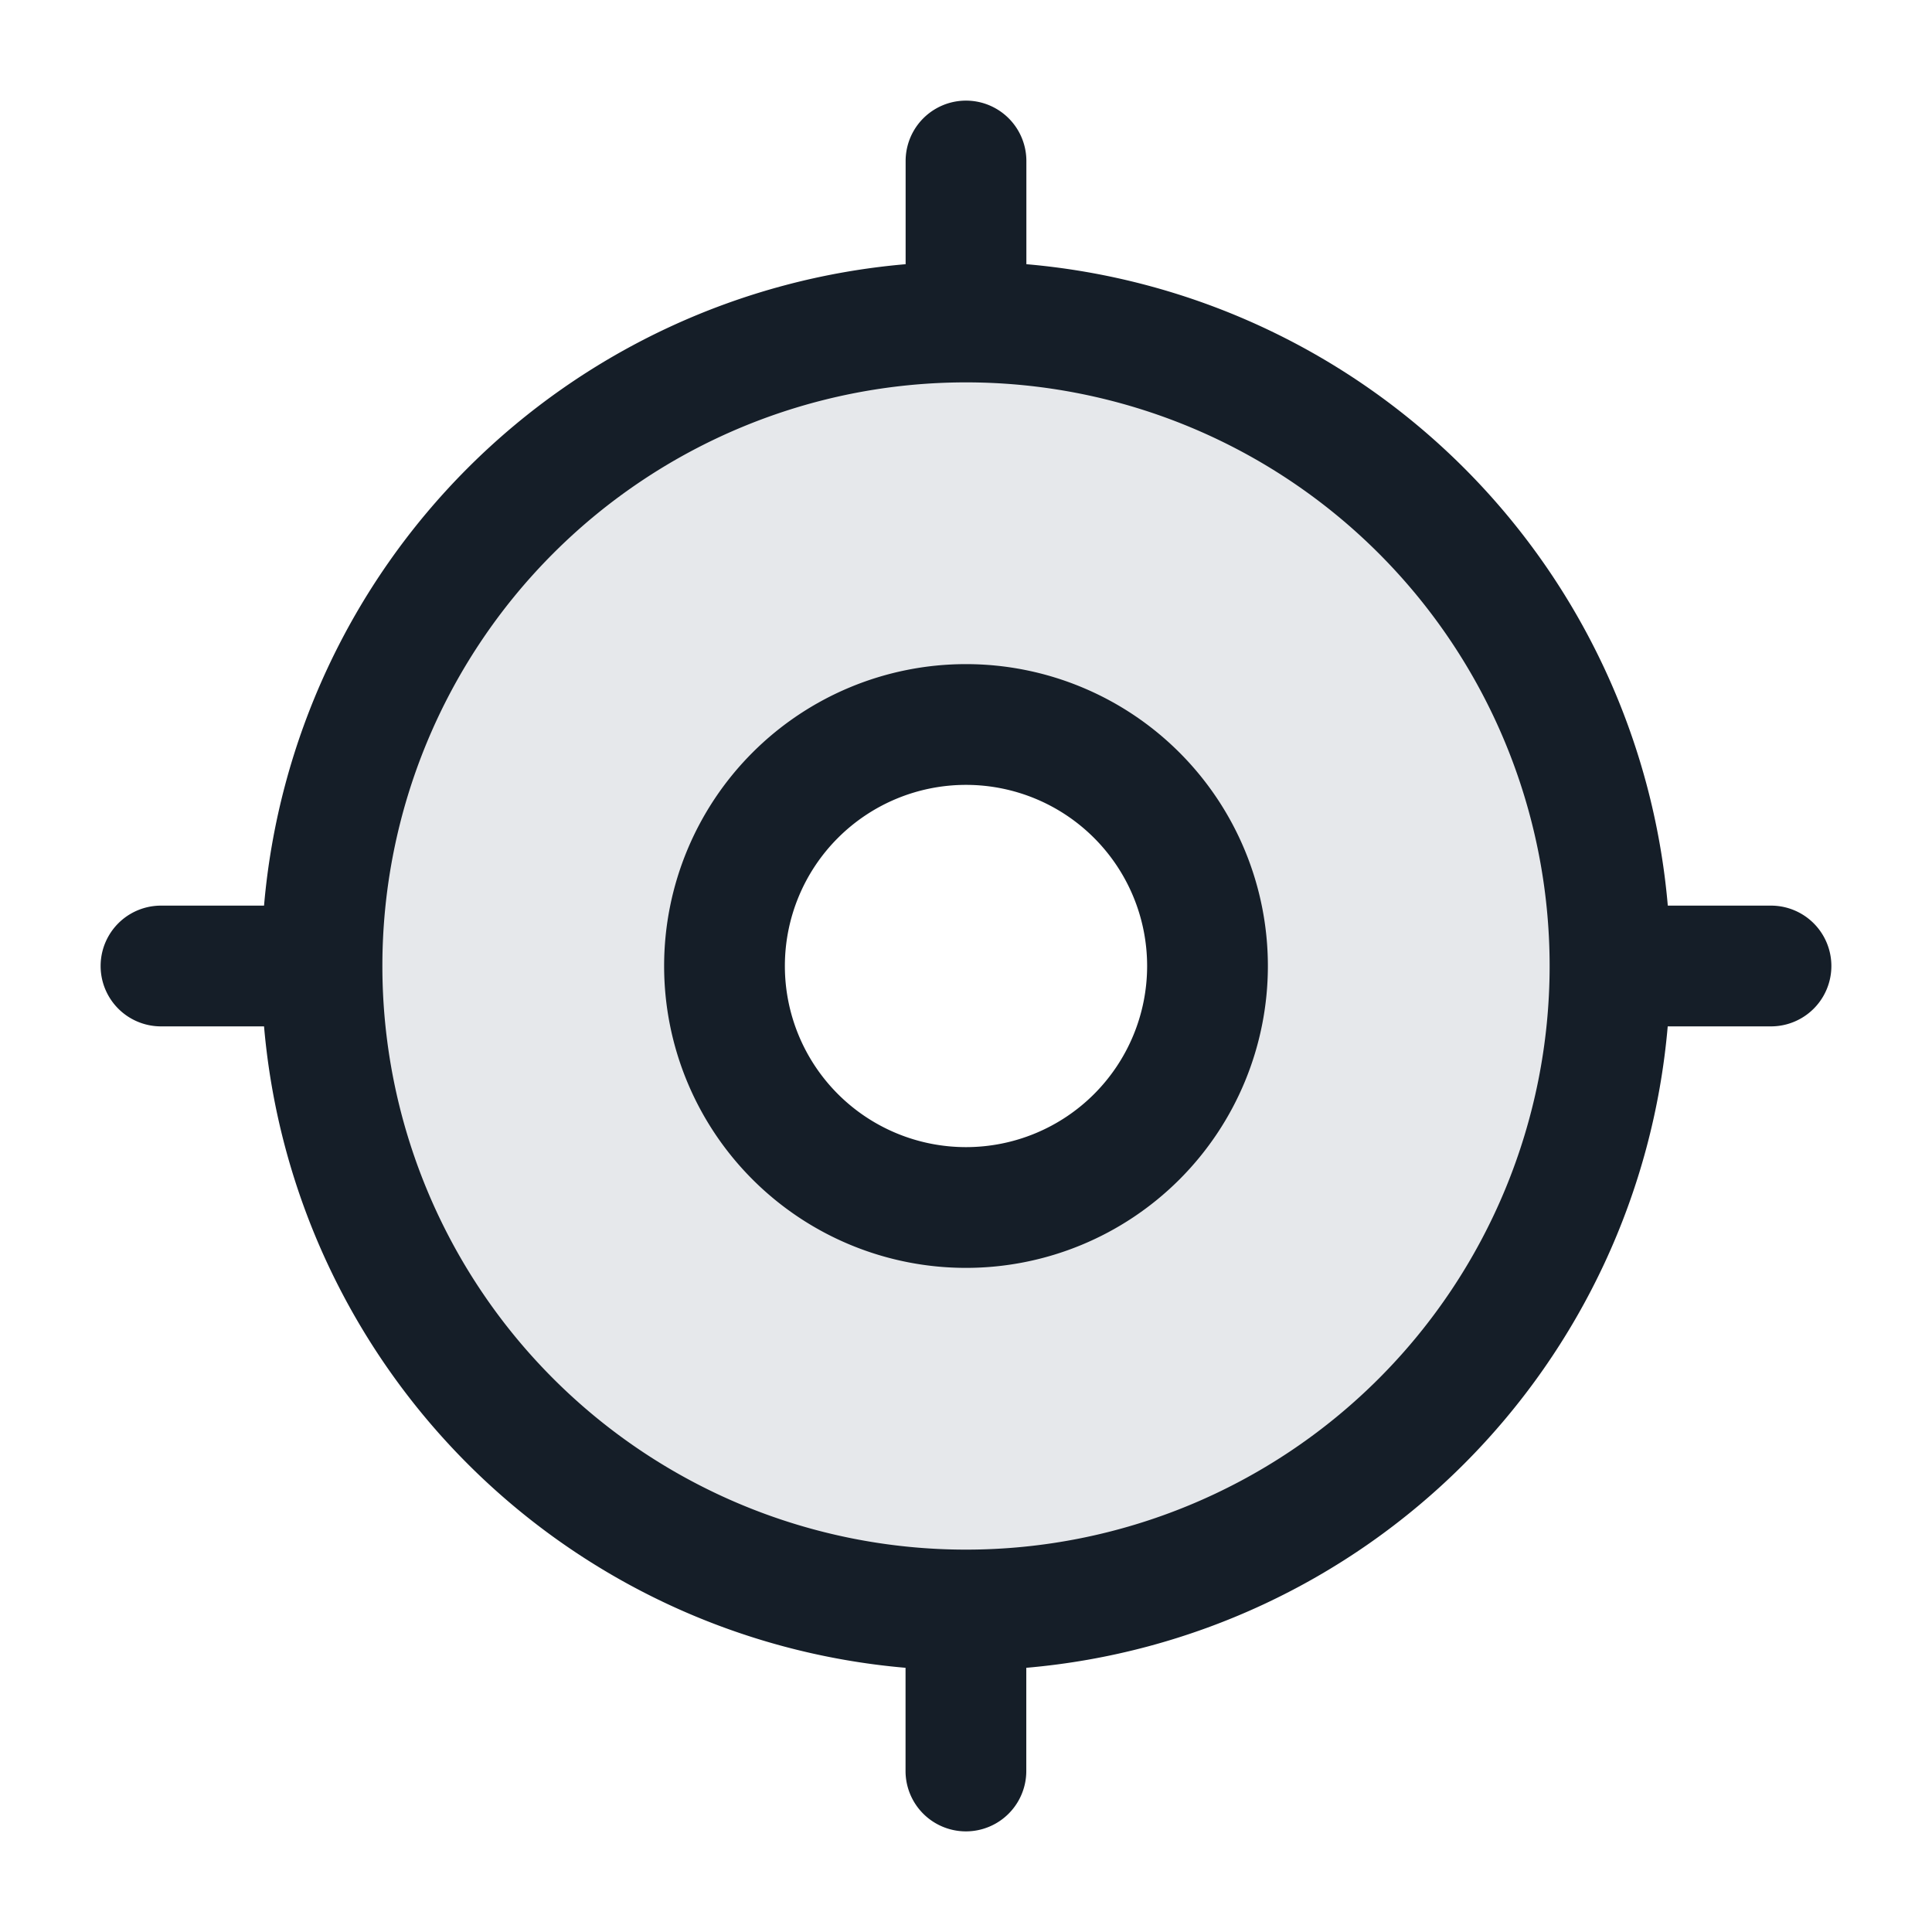 <svg xmlns="http://www.w3.org/2000/svg" viewBox="0 0 24 24"><path fill="#636F7E" opacity=".16" d="M12 20a8 8 0 1 1 0-16 8 8 0 0 1 0 16Zm0-5a3 3 0 1 0 0-6 3 3 0 0 0 0 6Z"/><path fill="#151E28" d="M12.75 2v1.282a8.753 8.753 0 0 1 7.968 7.968H22a.75.75 0 0 1 0 1.5h-1.283a8.753 8.753 0 0 1-7.968 7.968V22a.75.75 0 0 1-1.5 0v-1.282A8.753 8.753 0 0 1 3.28 12.75H2a.75.75 0 0 1 0-1.5h1.28a8.752 8.752 0 0 1 7.97-7.968V2a.75.75 0 0 1 1.5 0Zm6.5 10a7.25 7.25 0 1 0-14.5 0 7.25 7.25 0 0 0 14.5 0Zm-11 0a3.75 3.75 0 1 1 7.5 0 3.75 3.75 0 0 1-7.5 0ZM12 9.75a2.25 2.25 0 1 0 0 4.5 2.25 2.25 0 0 0 0-4.5Z"/></svg>